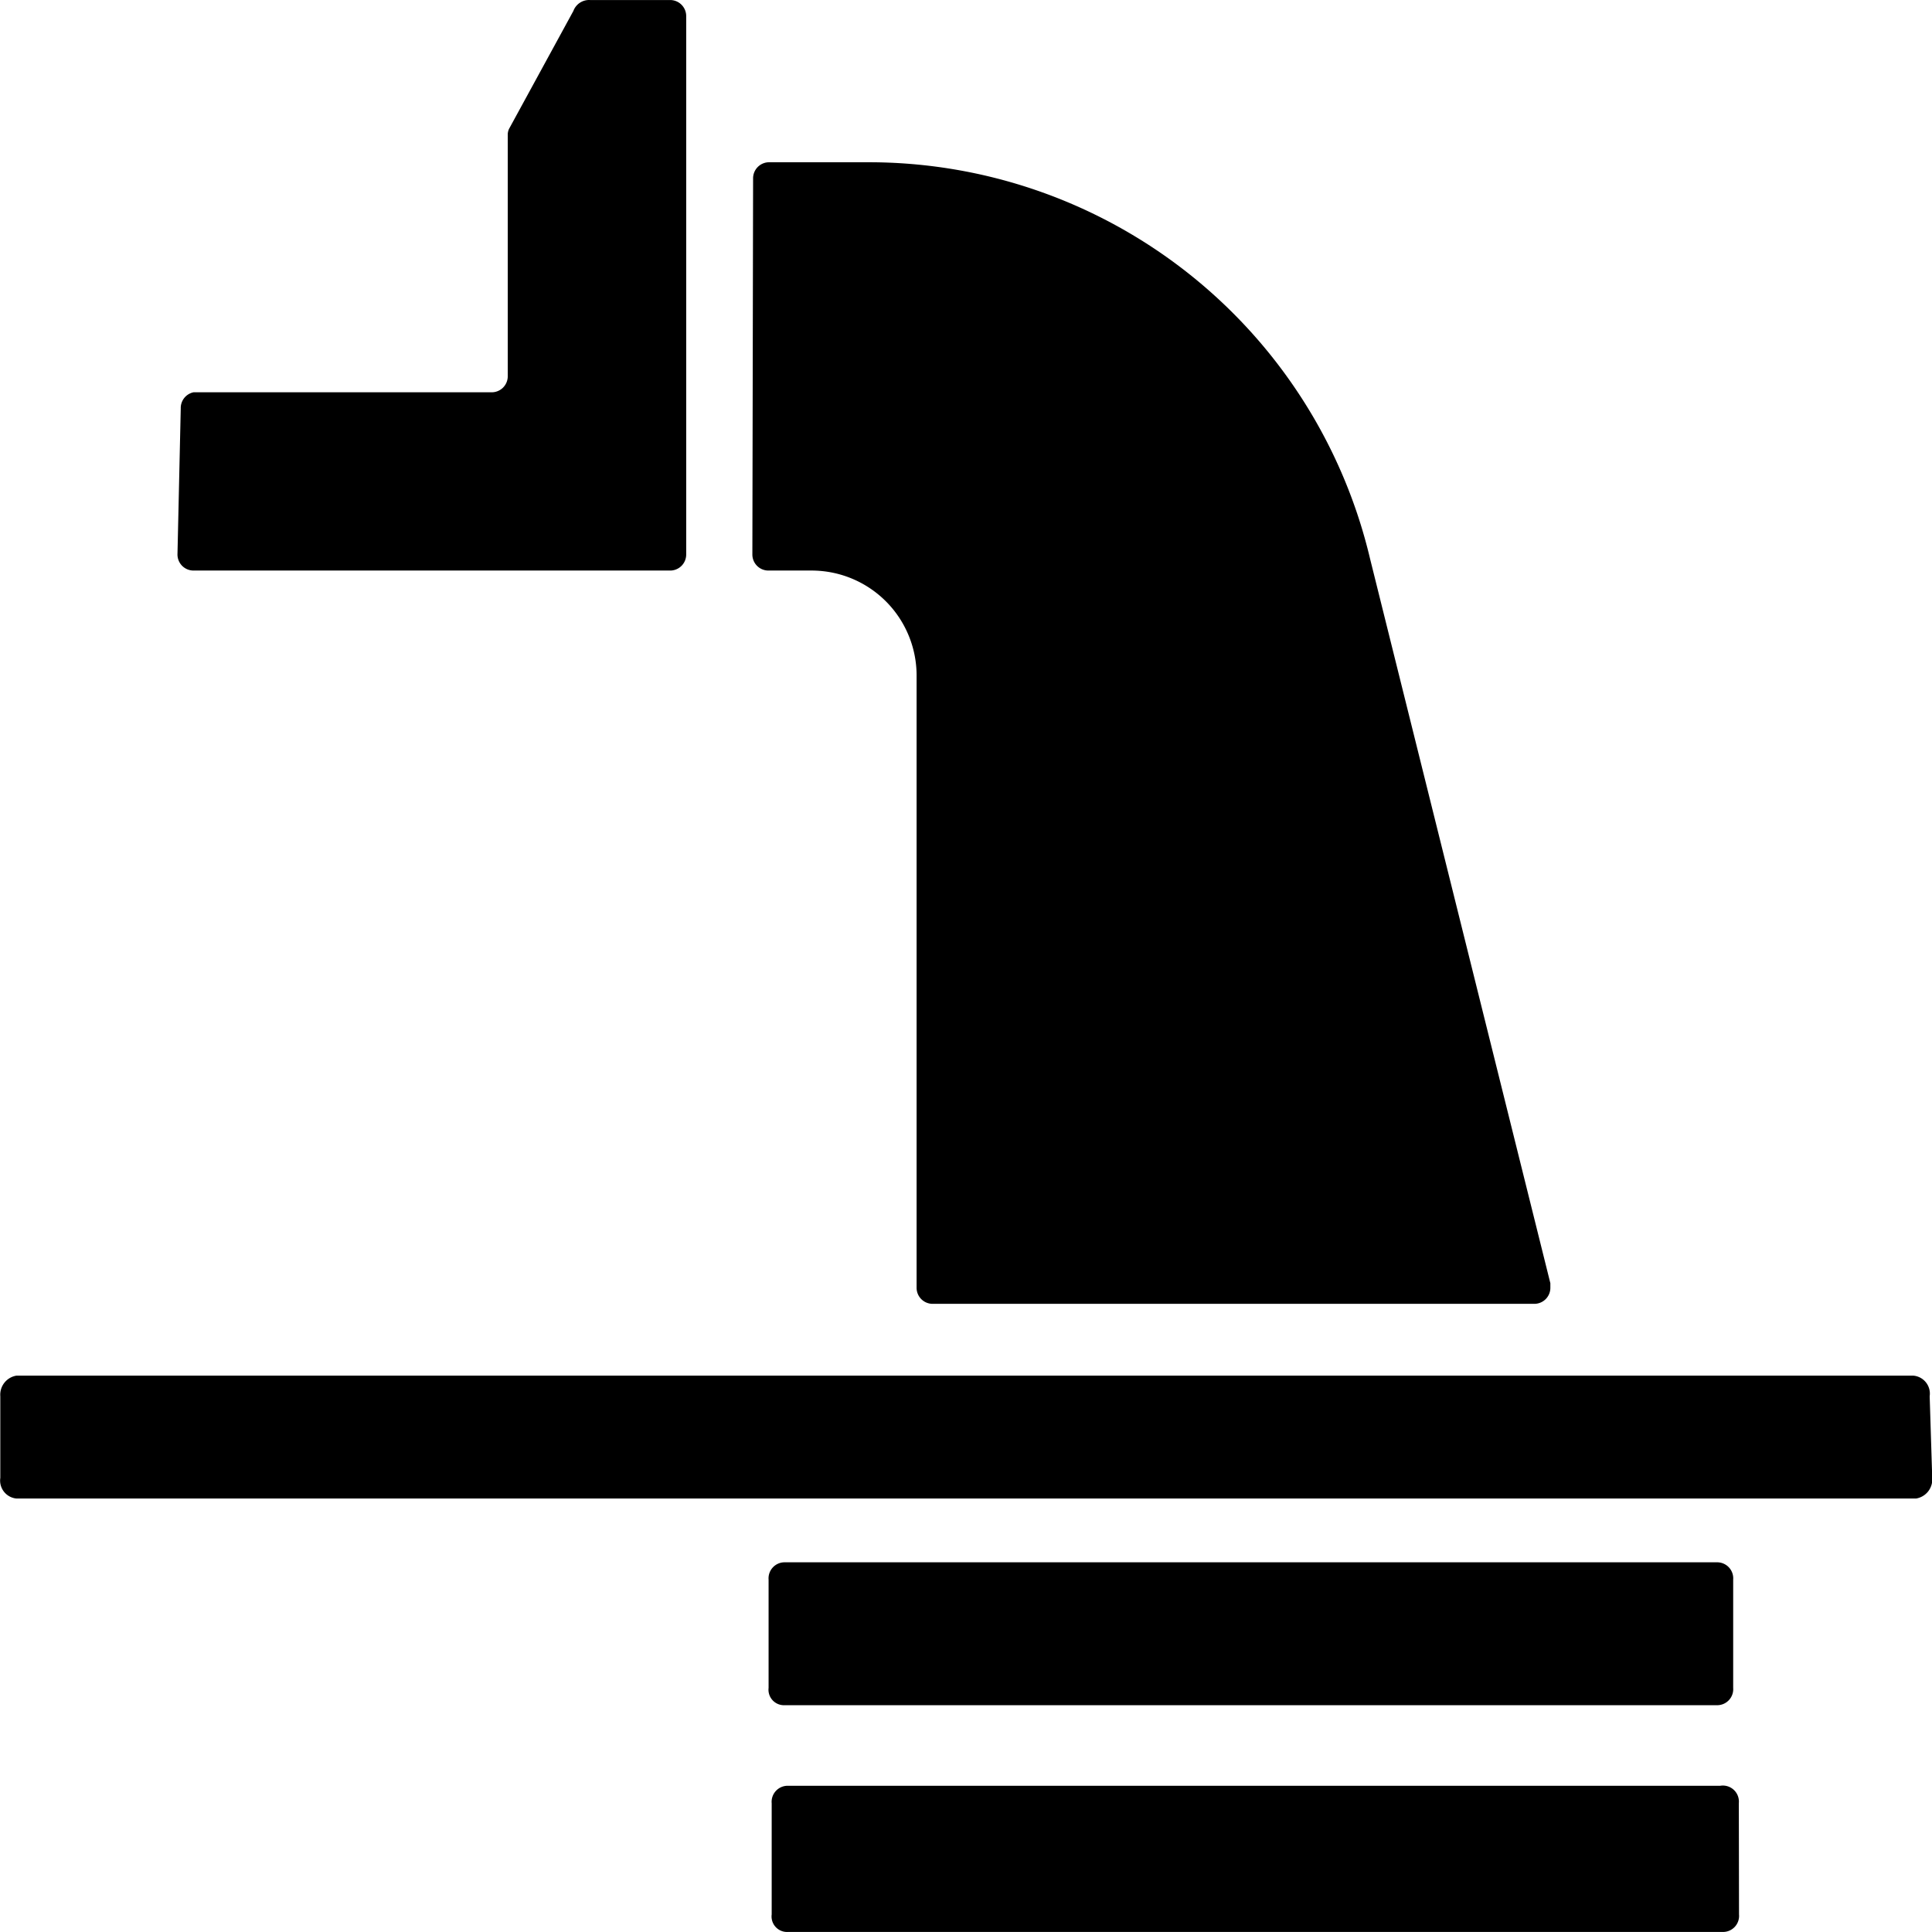 <?xml version="1.0" standalone="no"?><!DOCTYPE svg PUBLIC "-//W3C//DTD SVG 1.1//EN" "http://www.w3.org/Graphics/SVG/1.1/DTD/svg11.dtd"><svg class="icon" width="200px" height="200.00px" viewBox="0 0 1024 1024" version="1.1" xmlns="http://www.w3.org/2000/svg"><path d="M399.156 94.598A8.502 8.502 0 0 1 407.657 85.999h52.266a273.017 273.017 0 0 1 266.255 210.221l95.546 383.924v2.415a8.502 8.502 0 0 1-8.598 8.502h-318.81a8.502 8.502 0 0 1-8.502-8.502V358.437a55.647 55.647 0 0 0-55.647-56.033h-22.8a8.502 8.502 0 0 1-8.598-8.502zM95.803 216.422a8.502 8.502 0 0 1 6.763-8.502h158.052a8.502 8.502 0 0 0 8.502-8.598V71.025a7.536 7.536 0 0 1 0.676-2.705L303.899 5.814A8.888 8.888 0 0 1 312.787 0.017h42.315a8.502 8.502 0 0 1 8.598 8.502v285.383a8.502 8.502 0 0 1-8.598 8.502H102.566a8.502 8.502 0 0 1-8.502-8.502z m311.564 620.81a8.502 8.502 0 0 1 8.502-9.178H910.121a8.502 8.502 0 0 1 8.502 9.178v57.386a8.502 8.502 0 0 1-8.502 9.178H415.869a8.212 8.212 0 0 1-8.502-9.178z m514.347 177.471a8.502 8.502 0 0 1-8.502 9.274h-495.604a8.212 8.212 0 0 1-8.598-9.274v-58.932a8.502 8.502 0 0 1 8.502-9.274h494.252a8.502 8.502 0 0 1 9.854 9.178z m102.406-231.379a10.241 10.241 0 0 1-8.502 10.917H8.662a9.564 9.564 0 0 1-8.502-10.917V740.043a10.241 10.241 0 0 1 8.502-10.917h1005.507a9.564 9.564 0 0 1 8.598 10.917z m0 0" /></svg>